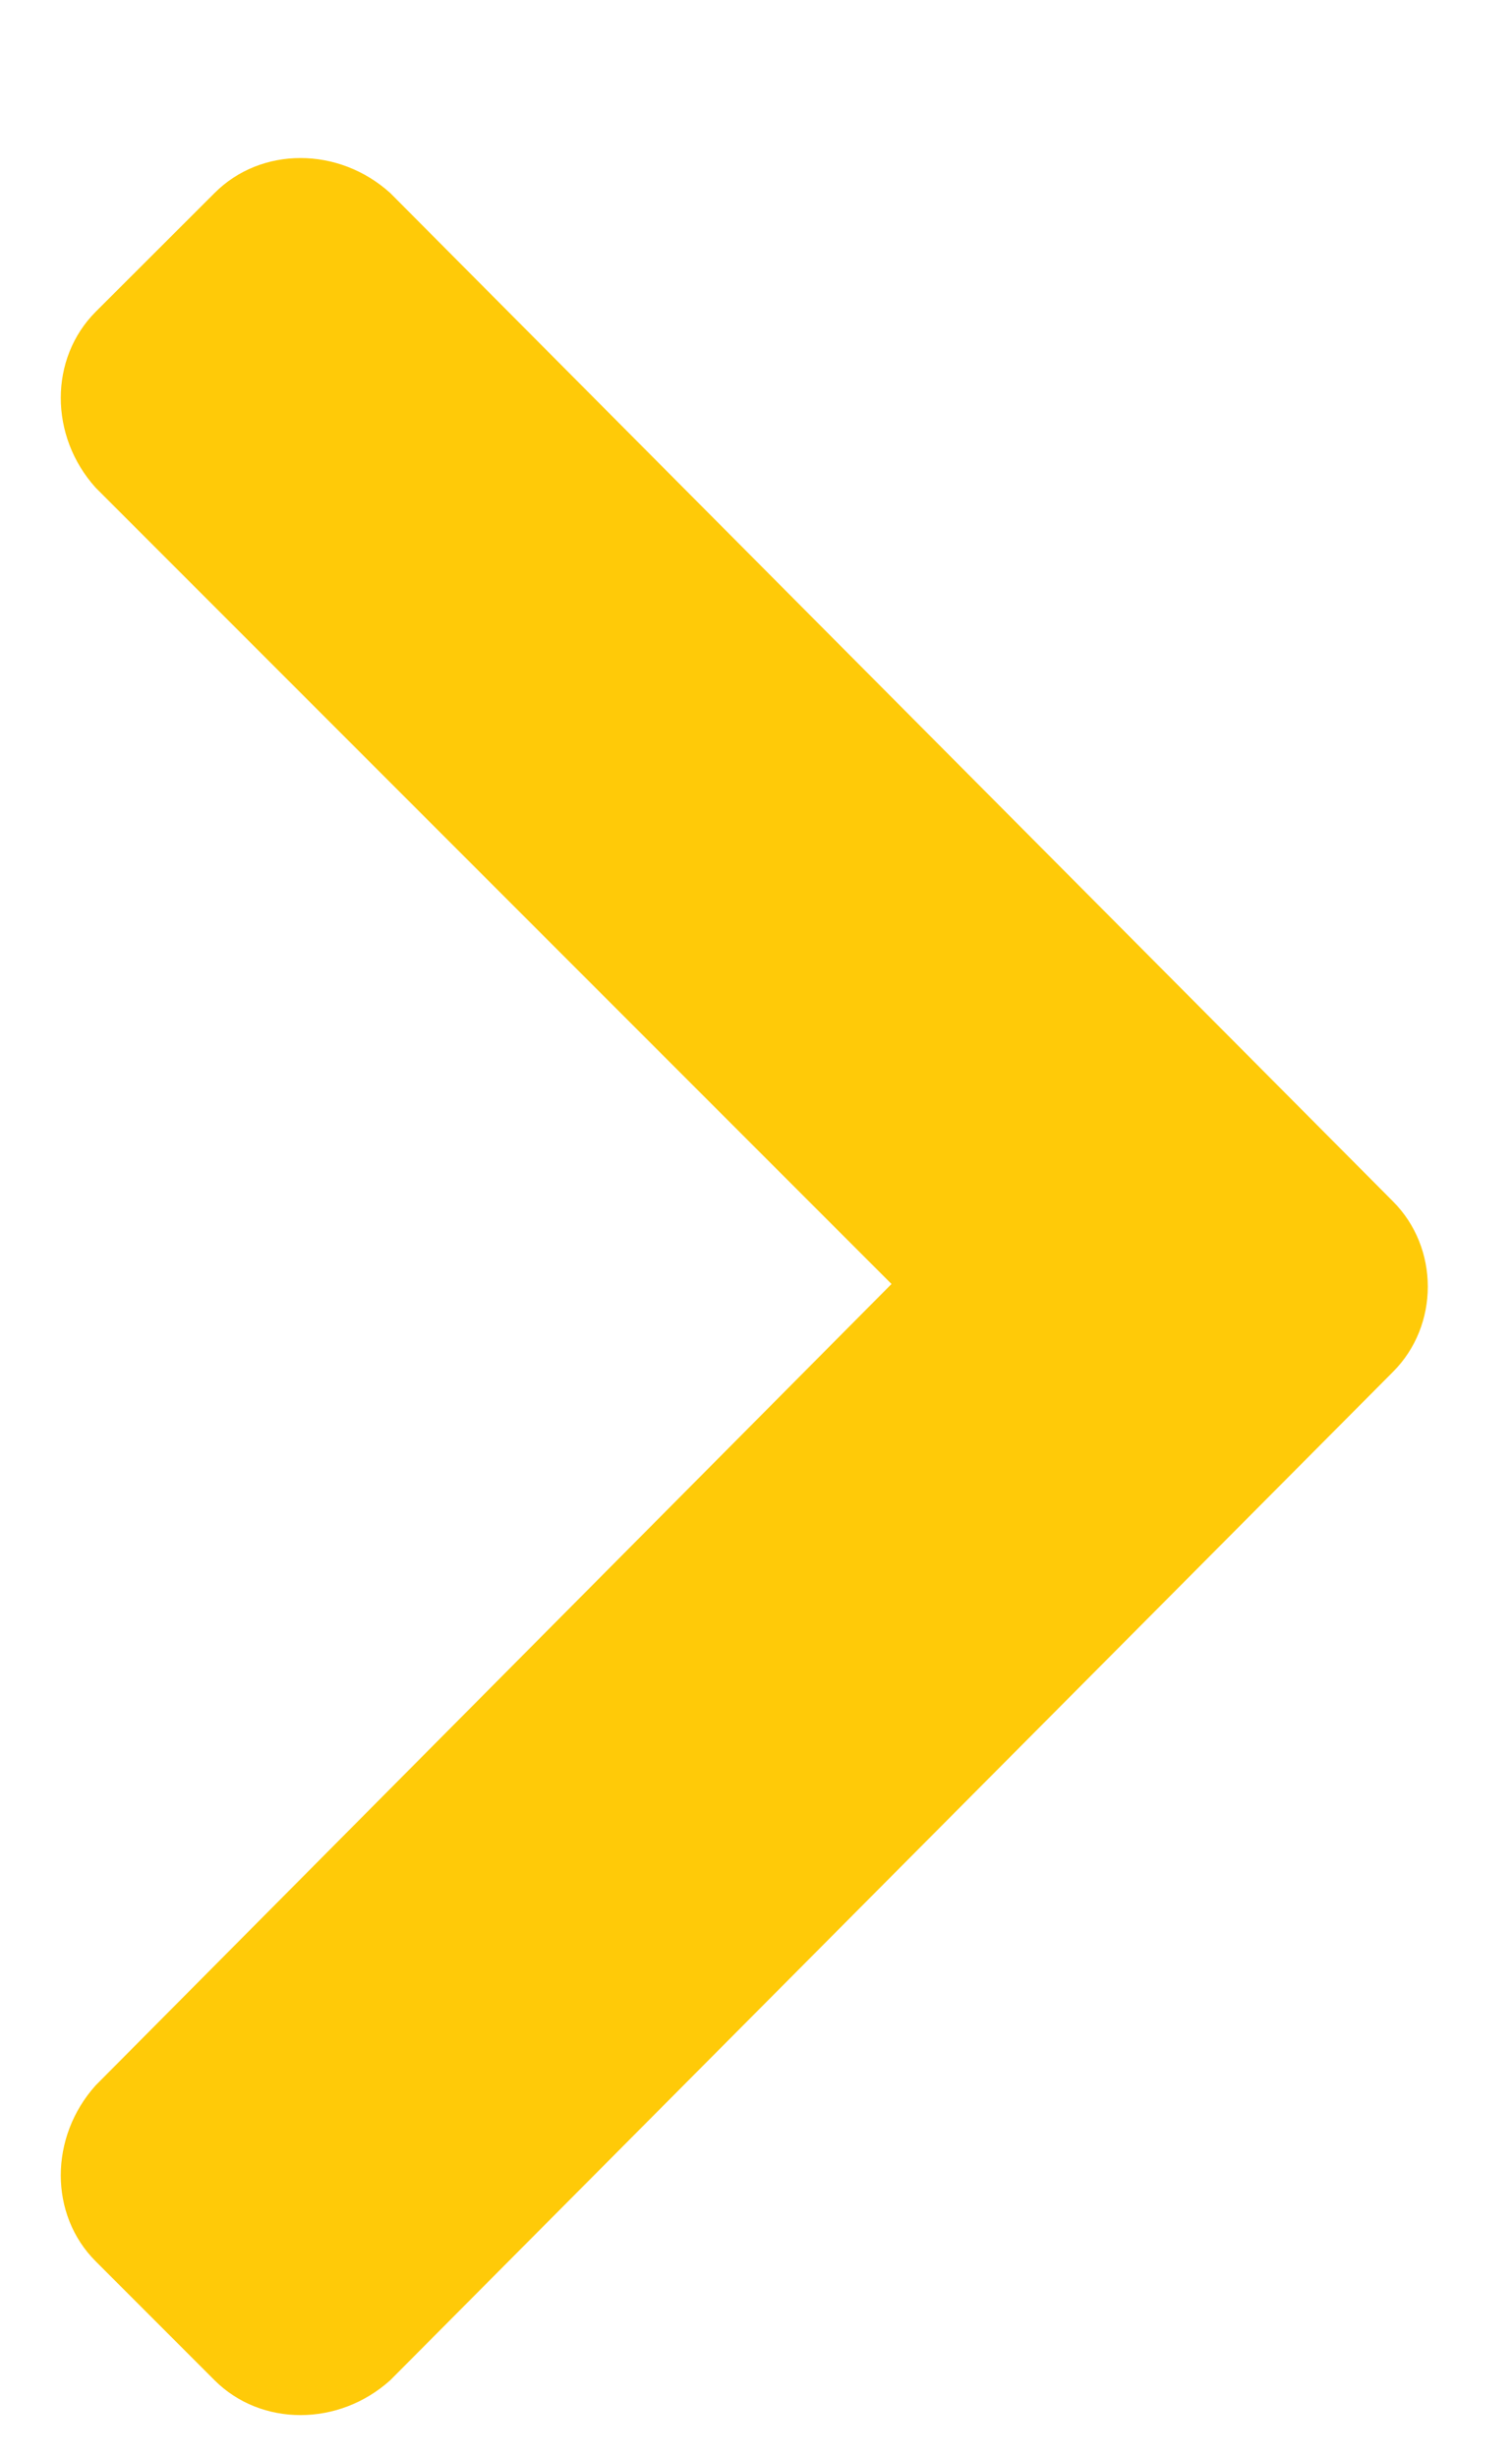 <svg width="8" height="13" viewBox="0 0 8 13" fill="none" xmlns="http://www.w3.org/2000/svg">
<path d="M7.37 7.255L2.065 12.587C1.792 12.833 1.381 12.833 1.135 12.587L0.506 11.958C0.26 11.712 0.26 11.302 0.506 11.028L4.717 6.79L0.506 2.579C0.26 2.306 0.26 1.896 0.506 1.649L1.135 1.021C1.381 0.774 1.792 0.774 2.065 1.021L7.37 6.353C7.616 6.599 7.616 7.009 7.37 7.255Z" fill="#FFCA08"/>
</svg>
